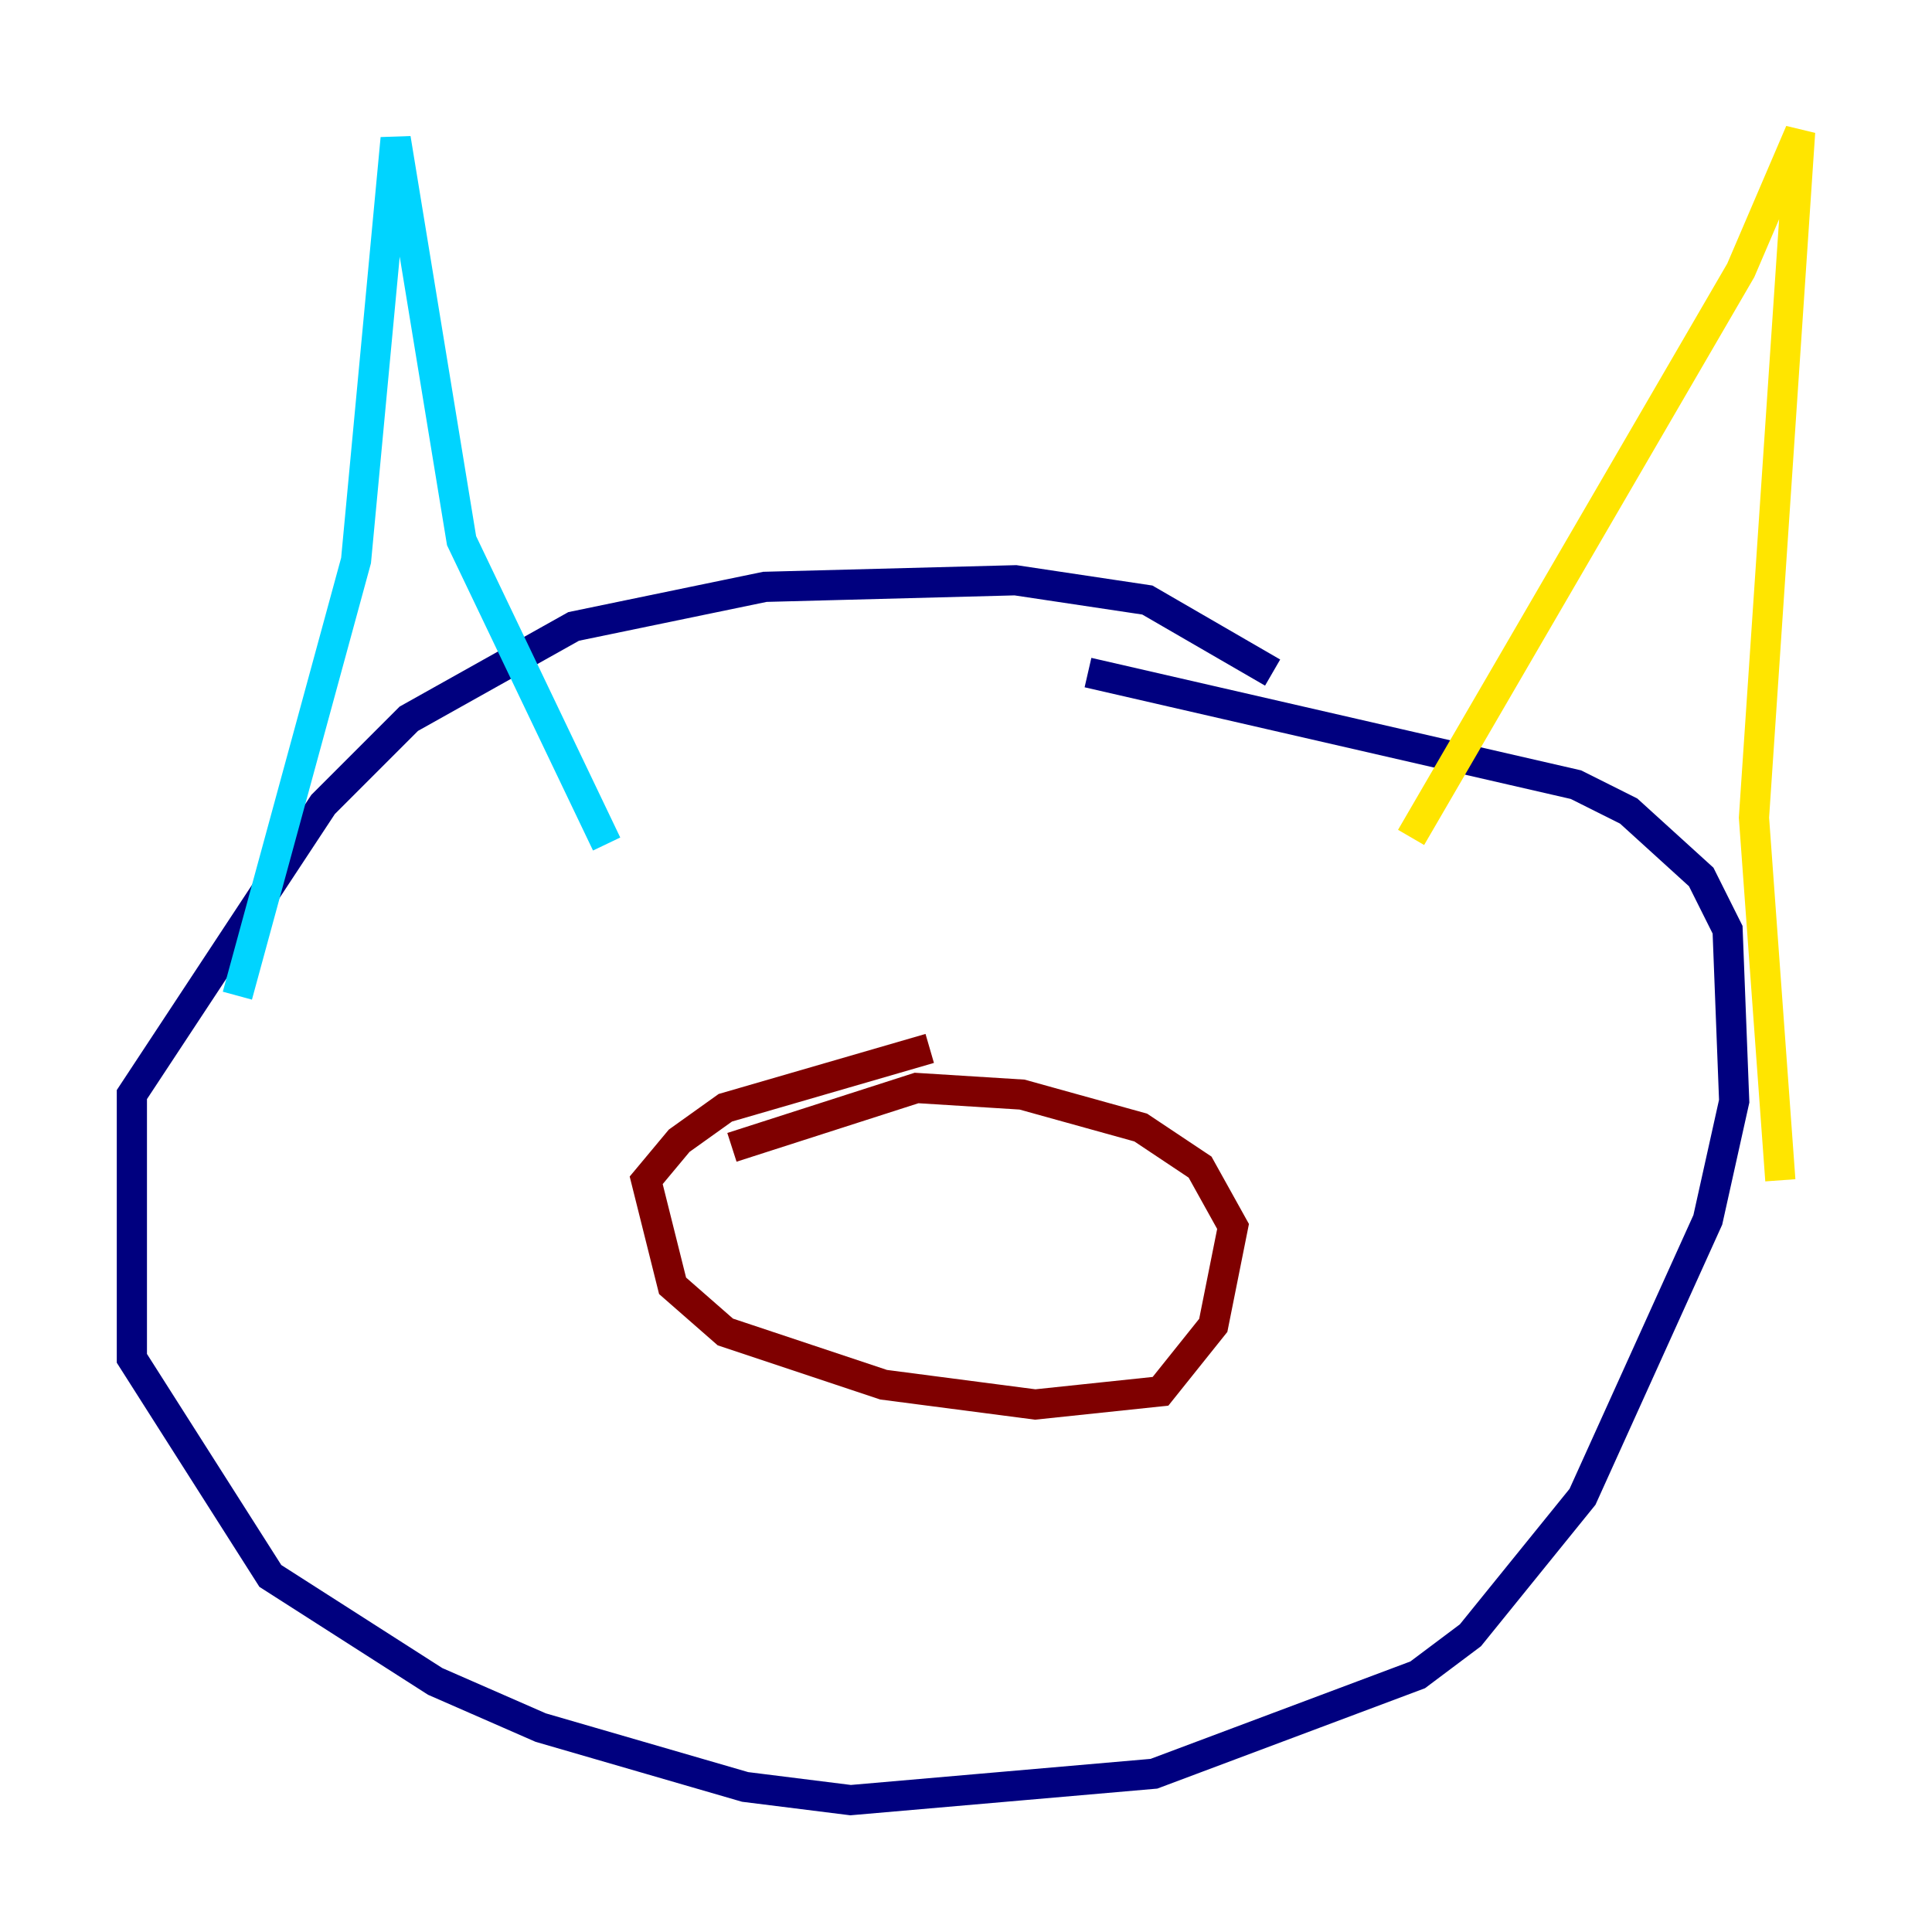 <?xml version="1.0" encoding="utf-8" ?>
<svg baseProfile="tiny" height="128" version="1.2" viewBox="0,0,128,128" width="128" xmlns="http://www.w3.org/2000/svg" xmlns:ev="http://www.w3.org/2001/xml-events" xmlns:xlink="http://www.w3.org/1999/xlink"><defs /><polyline fill="none" points="84.314,44.56 76.014,39.754 67.276,38.444 50.676,38.88 38.007,41.502 27.085,47.618 21.406,53.297 8.737,72.519 8.737,89.993 17.911,104.41 28.833,111.399 35.822,114.457 49.365,118.389 56.355,119.263 76.451,117.515 93.925,110.963 97.42,108.341 104.846,99.167 113.147,80.819 114.894,72.956 114.457,61.597 112.71,58.102 107.904,53.734 104.41,51.986 72.082,44.56" stroke="#00007f" stroke-width="2" /><polyline fill="none" points="15.727,65.966 23.59,37.133 26.212,9.174 30.58,35.822 40.191,55.918" stroke="#00d4ff" stroke-width="2" /><polyline fill="none" points="93.488,55.481 115.331,17.911 119.263,8.737 116.205,54.171 117.952,78.198" stroke="#ffe500" stroke-width="2" /><polyline fill="none" points="61.597,69.461 48.055,73.392 44.997,75.577 42.812,78.198 44.56,85.188 48.055,88.246 58.539,91.741 68.587,93.051 76.887,92.177 80.382,87.809 81.693,81.256 79.508,77.324 75.577,74.703 67.713,72.519 60.724,72.082 48.492,76.014" stroke="#7f0000" stroke-width="2" /></svg>